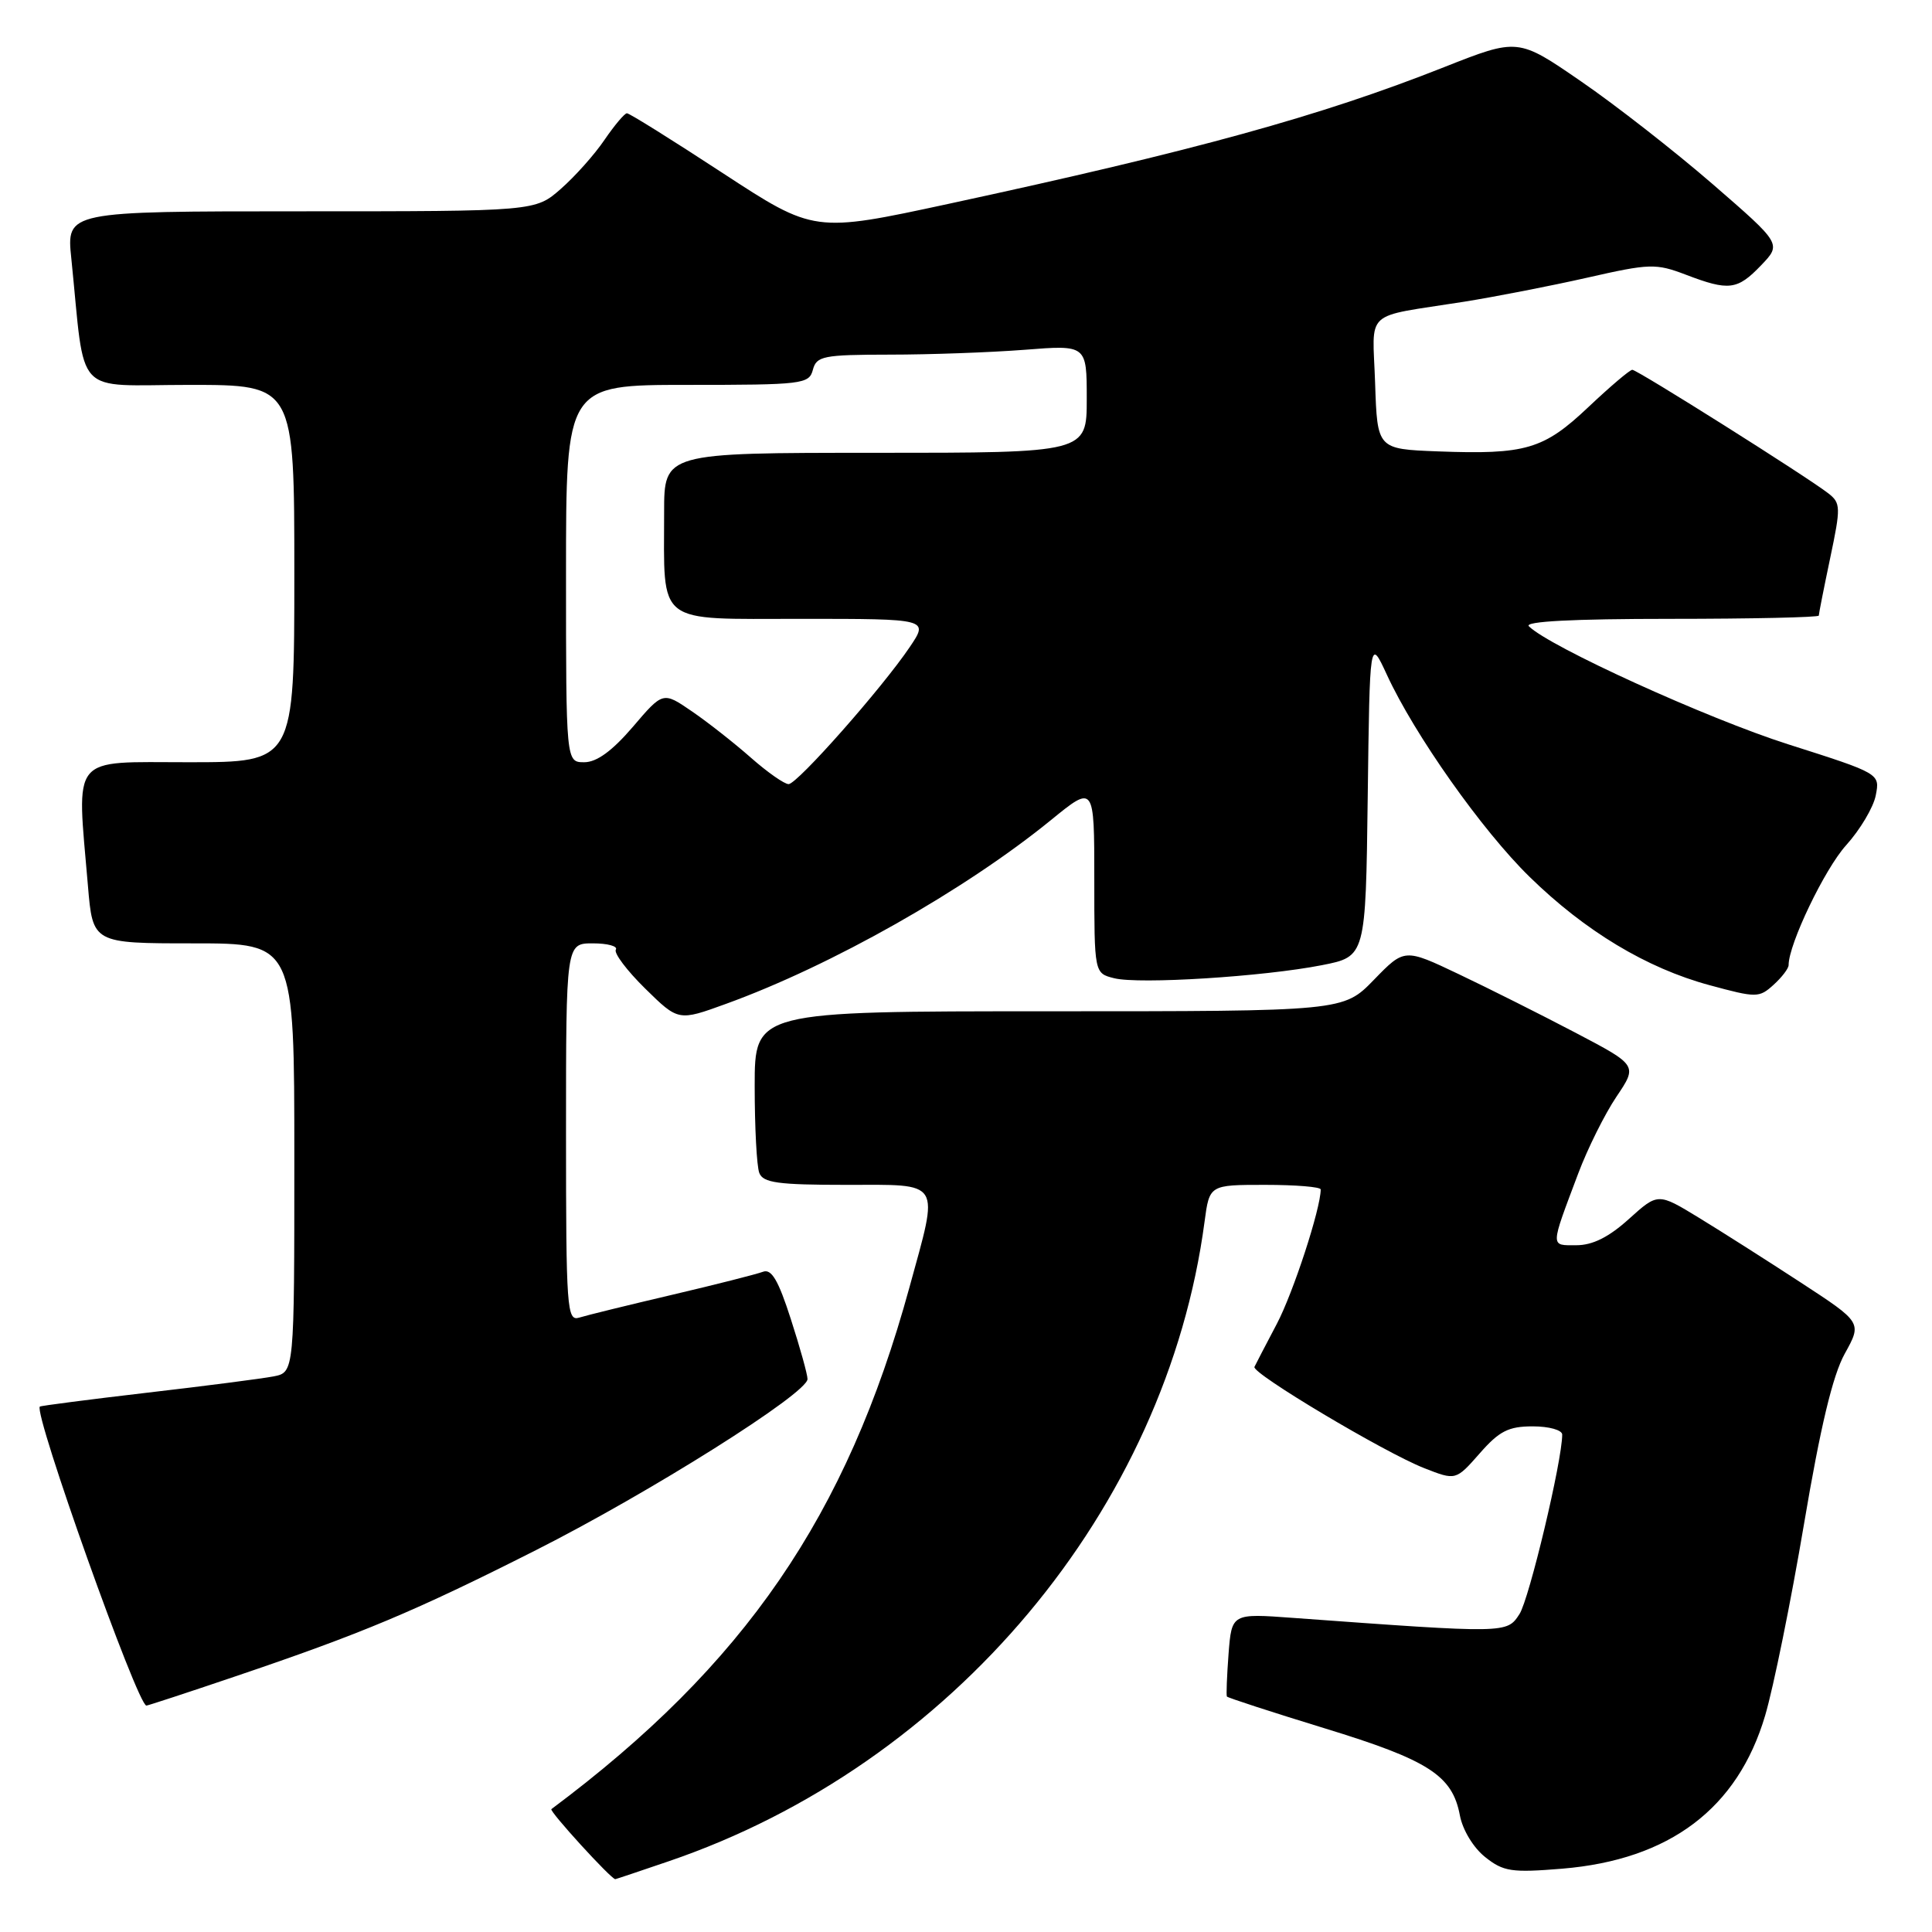 <?xml version="1.0" encoding="UTF-8" standalone="no"?>
<!DOCTYPE svg PUBLIC "-//W3C//DTD SVG 1.1//EN" "http://www.w3.org/Graphics/SVG/1.1/DTD/svg11.dtd" >
<svg xmlns="http://www.w3.org/2000/svg" xmlns:xlink="http://www.w3.org/1999/xlink" version="1.1" viewBox="0 0 256 256">
 <g >
 <path fill="currentColor"
d=" M 88.57 246.64 C 126.13 233.85 154.56 199.93 159.61 161.88 C 160.26 157.00 160.26 157.00 167.63 157.00 C 171.68 157.00 175.00 157.27 175.00 157.61 C 175.00 160.14 171.36 171.30 169.18 175.43 C 167.71 178.22 166.38 180.78 166.22 181.12 C 165.82 181.95 183.47 192.48 188.70 194.53 C 192.90 196.18 192.90 196.18 196.06 192.59 C 198.66 189.62 199.88 189.00 203.10 189.00 C 205.26 189.00 207.00 189.49 207.00 190.09 C 207.00 193.55 202.63 211.87 201.34 213.87 C 199.66 216.45 199.76 216.45 171.35 214.38 C 163.21 213.78 163.21 213.78 162.79 219.14 C 162.57 222.09 162.47 224.63 162.57 224.80 C 162.68 224.96 168.51 226.86 175.52 229.01 C 189.31 233.23 192.45 235.26 193.44 240.54 C 193.80 242.47 195.23 244.83 196.79 246.07 C 199.21 248.00 200.29 248.16 207.00 247.61 C 221.24 246.43 230.25 239.63 233.89 227.32 C 235.00 223.57 237.31 212.18 239.03 202.00 C 241.21 189.08 242.84 182.25 244.44 179.37 C 246.73 175.24 246.73 175.24 238.61 169.94 C 234.15 167.03 228.07 163.16 225.10 161.35 C 219.69 158.05 219.69 158.05 215.84 161.52 C 213.19 163.92 211.03 165.00 208.88 165.00 C 205.39 165.00 205.38 165.44 209.12 155.50 C 210.36 152.20 212.64 147.62 214.18 145.33 C 216.99 141.16 216.99 141.16 208.74 136.83 C 204.20 134.45 197.25 130.96 193.29 129.08 C 186.10 125.66 186.10 125.66 182.05 129.83 C 178.00 134.00 178.00 134.00 139.00 134.00 C 100.00 134.00 100.00 134.00 100.00 143.92 C 100.00 149.37 100.27 154.55 100.61 155.42 C 101.11 156.73 103.10 157.00 112.11 157.00 C 124.95 157.00 124.45 156.19 120.50 170.60 C 112.20 200.89 98.66 220.61 73.06 239.72 C 72.73 239.96 80.97 249.00 81.53 249.00 C 81.60 249.00 84.77 247.94 88.57 246.64 Z  M 31.12 222.15 C 47.94 216.46 54.95 213.52 71.00 205.41 C 86.09 197.79 107.00 184.62 107.00 182.73 C 107.00 182.13 106.01 178.56 104.79 174.79 C 103.13 169.62 102.22 168.08 101.09 168.52 C 100.27 168.83 94.85 170.21 89.05 171.57 C 83.25 172.93 77.71 174.29 76.75 174.59 C 75.12 175.10 75.00 173.48 75.00 150.07 C 75.00 125.00 75.00 125.00 78.56 125.00 C 80.52 125.00 81.89 125.38 81.60 125.83 C 81.32 126.29 83.07 128.61 85.49 130.99 C 89.89 135.31 89.89 135.31 96.19 133.02 C 110.16 127.96 127.88 117.93 139.25 108.67 C 145.00 103.98 145.00 103.98 145.00 116.47 C 145.00 128.96 145.00 128.96 147.63 129.62 C 150.93 130.45 167.43 129.41 175.16 127.89 C 180.96 126.75 180.96 126.75 181.23 105.62 C 181.50 84.50 181.50 84.50 183.77 89.41 C 187.42 97.34 196.40 110.06 202.68 116.19 C 210.02 123.37 218.19 128.29 226.52 130.54 C 232.75 132.23 233.09 132.23 235.01 130.49 C 236.10 129.50 237.00 128.33 237.00 127.88 C 237.00 125.11 241.78 115.14 244.62 112.00 C 246.48 109.94 248.25 106.96 248.55 105.38 C 249.11 102.50 249.11 102.50 236.96 98.63 C 226.22 95.21 205.28 85.68 202.58 82.98 C 201.94 82.34 208.38 82.00 221.30 82.00 C 232.14 82.00 241.00 81.80 241.00 81.57 C 241.00 81.33 241.68 77.89 242.51 73.94 C 243.93 67.21 243.91 66.65 242.26 65.37 C 239.42 63.16 216.95 49.00 216.29 49.00 C 215.96 49.00 213.35 51.22 210.48 53.93 C 204.53 59.56 202.17 60.25 190.50 59.81 C 182.50 59.50 182.50 59.50 182.21 50.78 C 181.88 40.83 180.47 42.12 194.00 39.98 C 198.12 39.32 205.47 37.89 210.33 36.79 C 218.60 34.91 219.41 34.89 223.36 36.39 C 229.09 38.58 230.20 38.44 233.35 35.16 C 236.07 32.32 236.07 32.32 226.95 24.41 C 221.93 20.06 214.07 13.92 209.48 10.77 C 201.14 5.03 201.14 5.03 191.32 8.91 C 174.98 15.38 158.36 19.96 125.69 27.01 C 107.88 30.85 107.88 30.85 95.76 22.93 C 89.10 18.57 83.39 15.00 83.07 15.01 C 82.76 15.01 81.42 16.60 80.10 18.53 C 78.79 20.47 76.18 23.39 74.32 25.02 C 70.93 28.00 70.93 28.00 39.87 28.00 C 8.80 28.00 8.80 28.00 9.45 34.25 C 11.36 52.94 9.55 51.00 25.12 51.00 C 39.00 51.00 39.00 51.00 39.00 76.00 C 39.00 101.00 39.00 101.00 25.00 101.00 C 9.16 101.00 10.16 99.78 11.65 117.35 C 12.29 125.00 12.29 125.00 25.65 125.00 C 39.00 125.00 39.00 125.00 39.00 153.42 C 39.00 181.84 39.00 181.84 36.25 182.38 C 34.74 182.67 27.20 183.65 19.50 184.54 C 11.80 185.44 5.40 186.27 5.28 186.38 C 4.42 187.24 18.23 226.00 19.40 226.00 C 19.59 226.00 24.87 224.27 31.12 222.15 Z  M 99.50 100.40 C 97.30 98.46 93.78 95.69 91.67 94.25 C 87.85 91.63 87.85 91.63 83.85 96.32 C 81.12 99.50 79.07 101.00 77.42 101.00 C 75.00 101.00 75.00 101.00 75.00 76.00 C 75.00 51.00 75.00 51.00 91.09 51.00 C 106.35 51.00 107.21 50.90 107.71 49.00 C 108.19 47.18 109.08 47.00 117.87 46.99 C 123.16 46.99 131.21 46.70 135.75 46.35 C 144.00 45.70 144.00 45.70 144.00 52.85 C 144.00 60.00 144.00 60.00 116.00 60.00 C 88.00 60.00 88.00 60.00 88.00 67.87 C 88.00 82.99 86.72 82.00 106.16 82.00 C 123.07 82.00 123.07 82.00 120.54 85.75 C 116.85 91.21 105.67 103.86 104.50 103.90 C 103.95 103.91 101.70 102.34 99.50 100.40 Z "/>
</g>
</svg>
